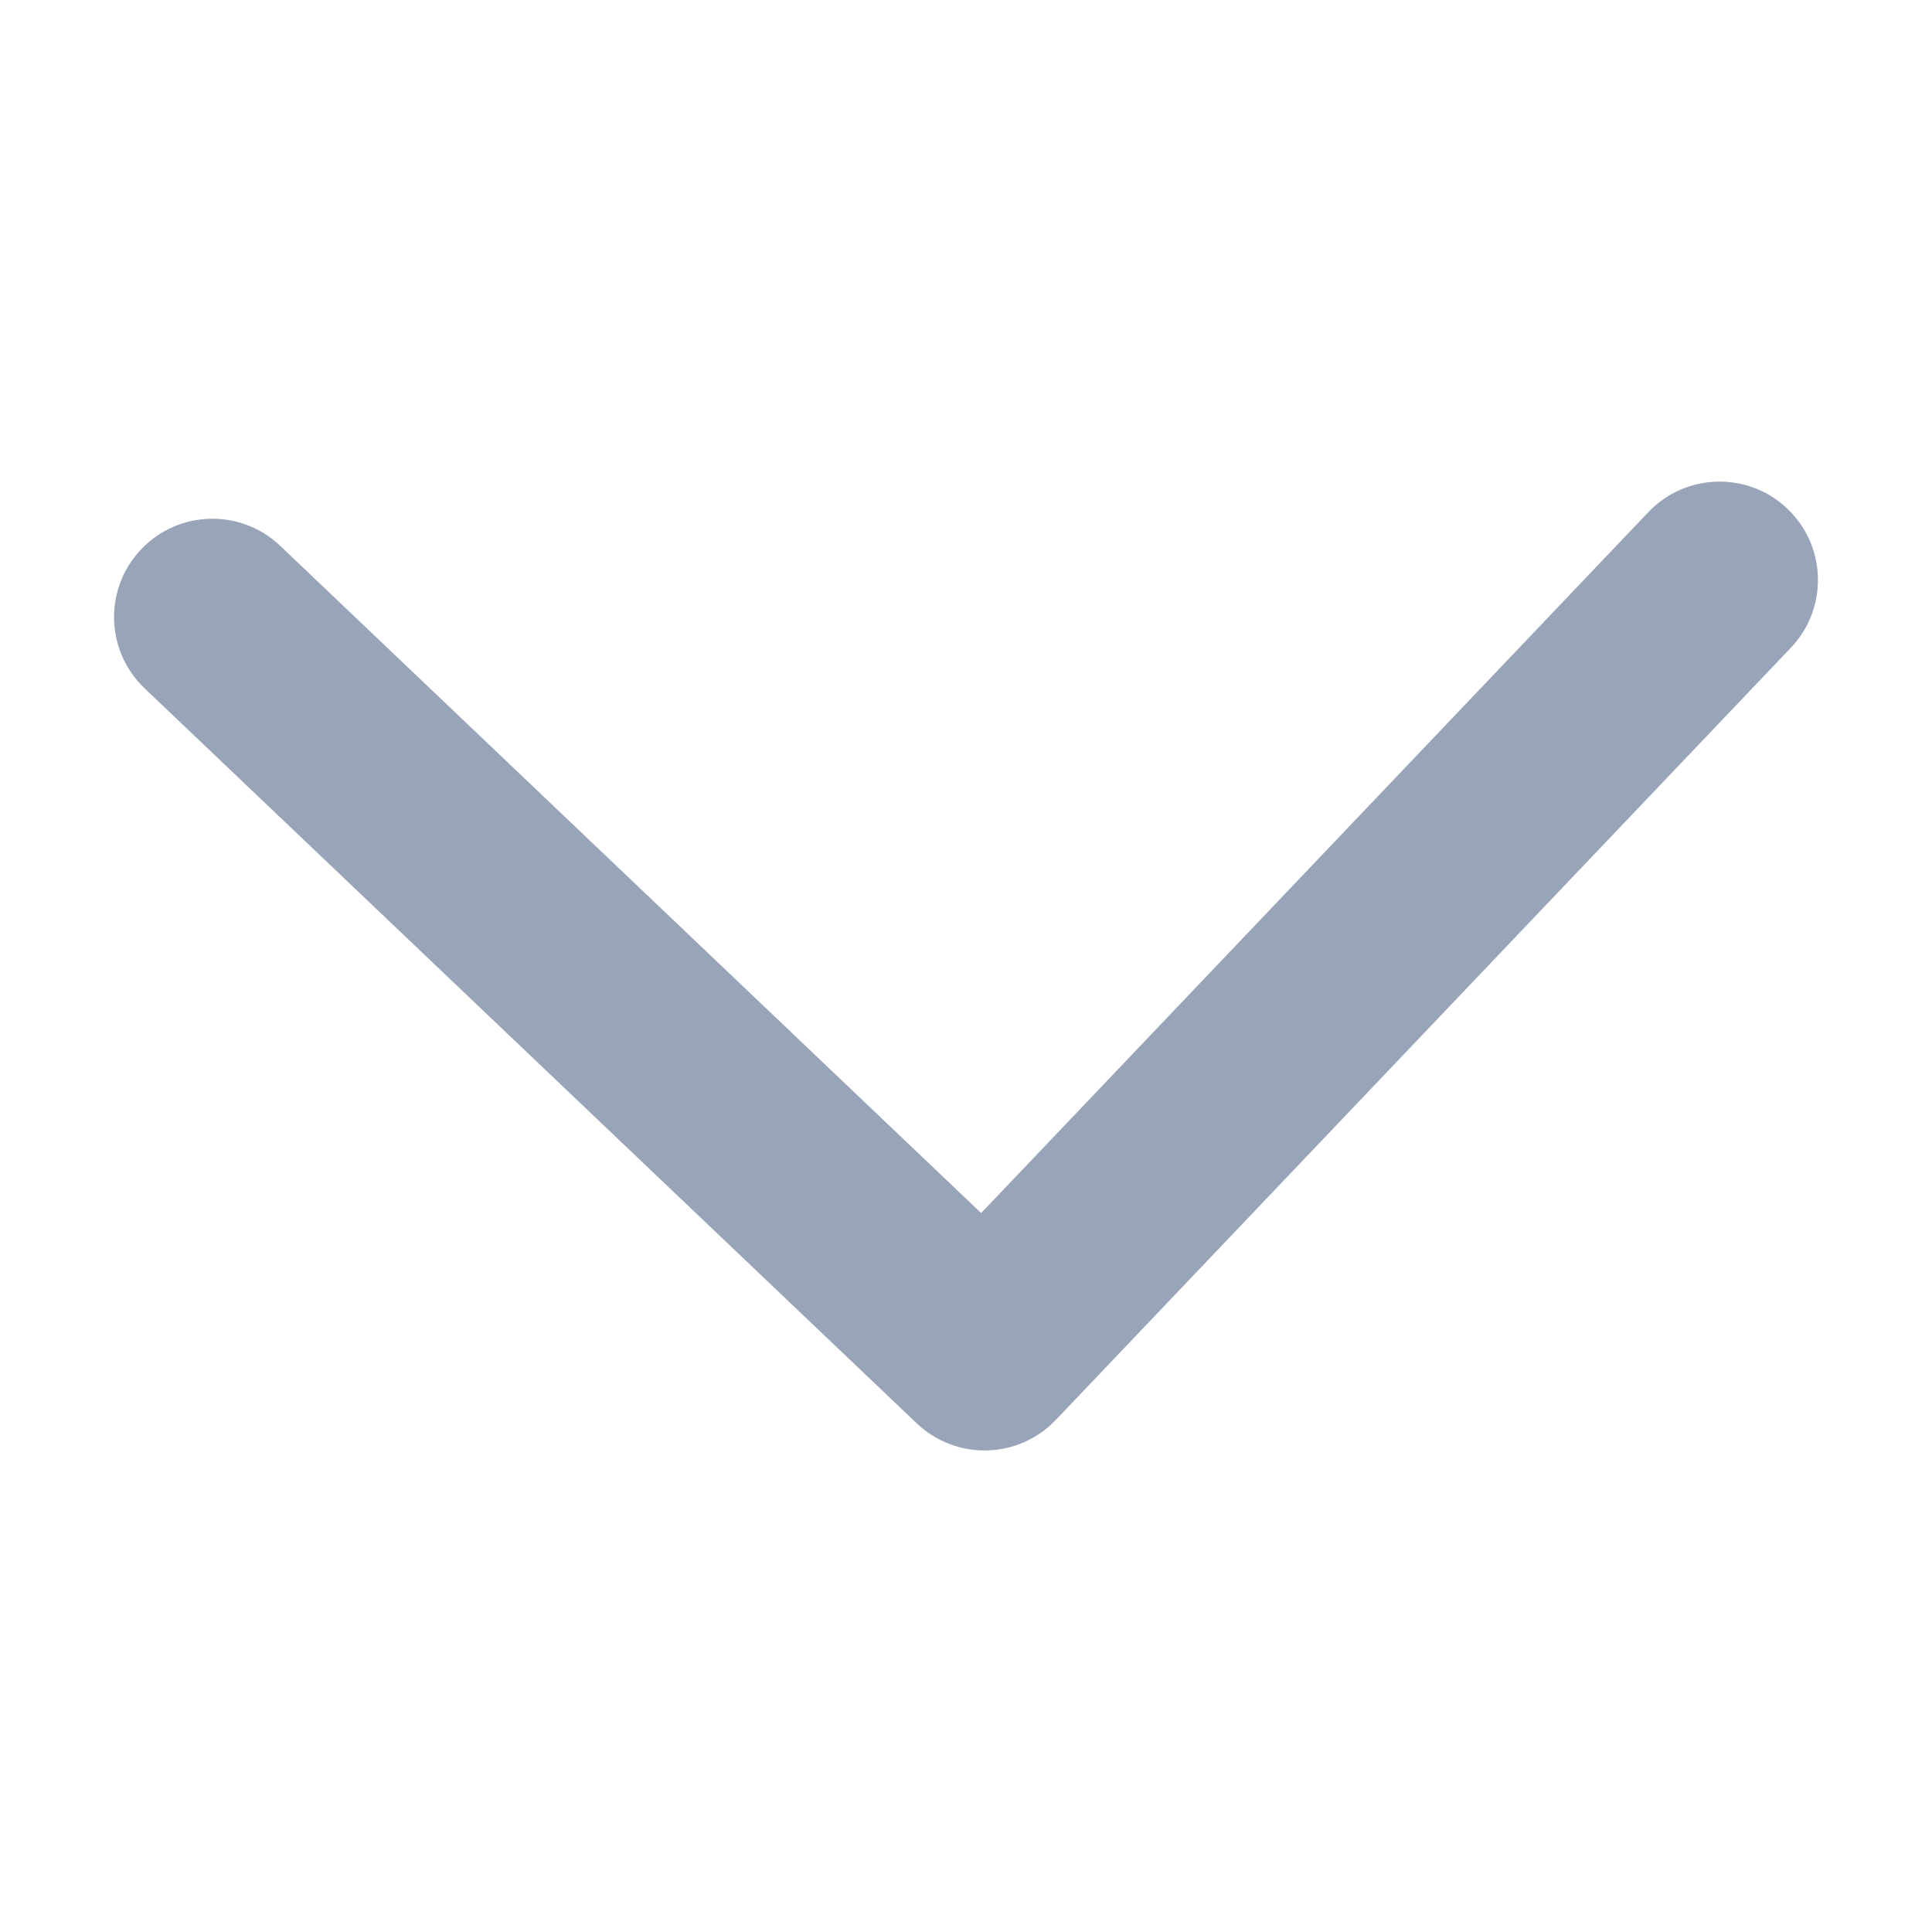 <?xml version="1.0" encoding="utf-8"?>
<!-- Generator: Adobe Illustrator 16.0.0, SVG Export Plug-In . SVG Version: 6.00 Build 0)  -->
<!DOCTYPE svg PUBLIC "-//W3C//DTD SVG 1.1//EN" "http://www.w3.org/Graphics/SVG/1.1/DTD/svg11.dtd">
<svg version="1.1" id="图层_1" xmlns="http://www.w3.org/2000/svg" xmlns:xlink="http://www.w3.org/1999/xlink" x="0px" y="0px"
	 width="1000.64px" height="1000.68px" viewBox="0 0 1000.64 1000.68" enable-background="new 0 0 1000.64 1000.68"
	 xml:space="preserve">
<g>
	<defs>
		<rect id="SVGID_1_" y="0.002" width="1000.636" height="1000.678"/>
	</defs>
	<clipPath id="SVGID_2_">
		<use xlink:href="#SVGID_1_"  overflow="visible"/>
	</clipPath>
	<path clip-path="url(#SVGID_2_)" fill="#98a4b8" d="M941.562,300.391c0,12.618-4.657,25.255-14.044,35.115L546.833,735.423
		c-9.315,9.786-22.137,15.47-35.644,15.803c-13.506,0.333-26.592-4.713-36.378-14.029L74.895,356.513
		c-20.379-19.4-21.173-51.645-1.775-72.022c19.399-20.378,51.644-21.172,72.022-1.775l363.02,345.562L853.722,265.26
		c19.397-20.378,51.643-21.173,72.021-1.775C936.26,273.497,941.562,286.933,941.562,300.391"/>
</g>
</svg>
